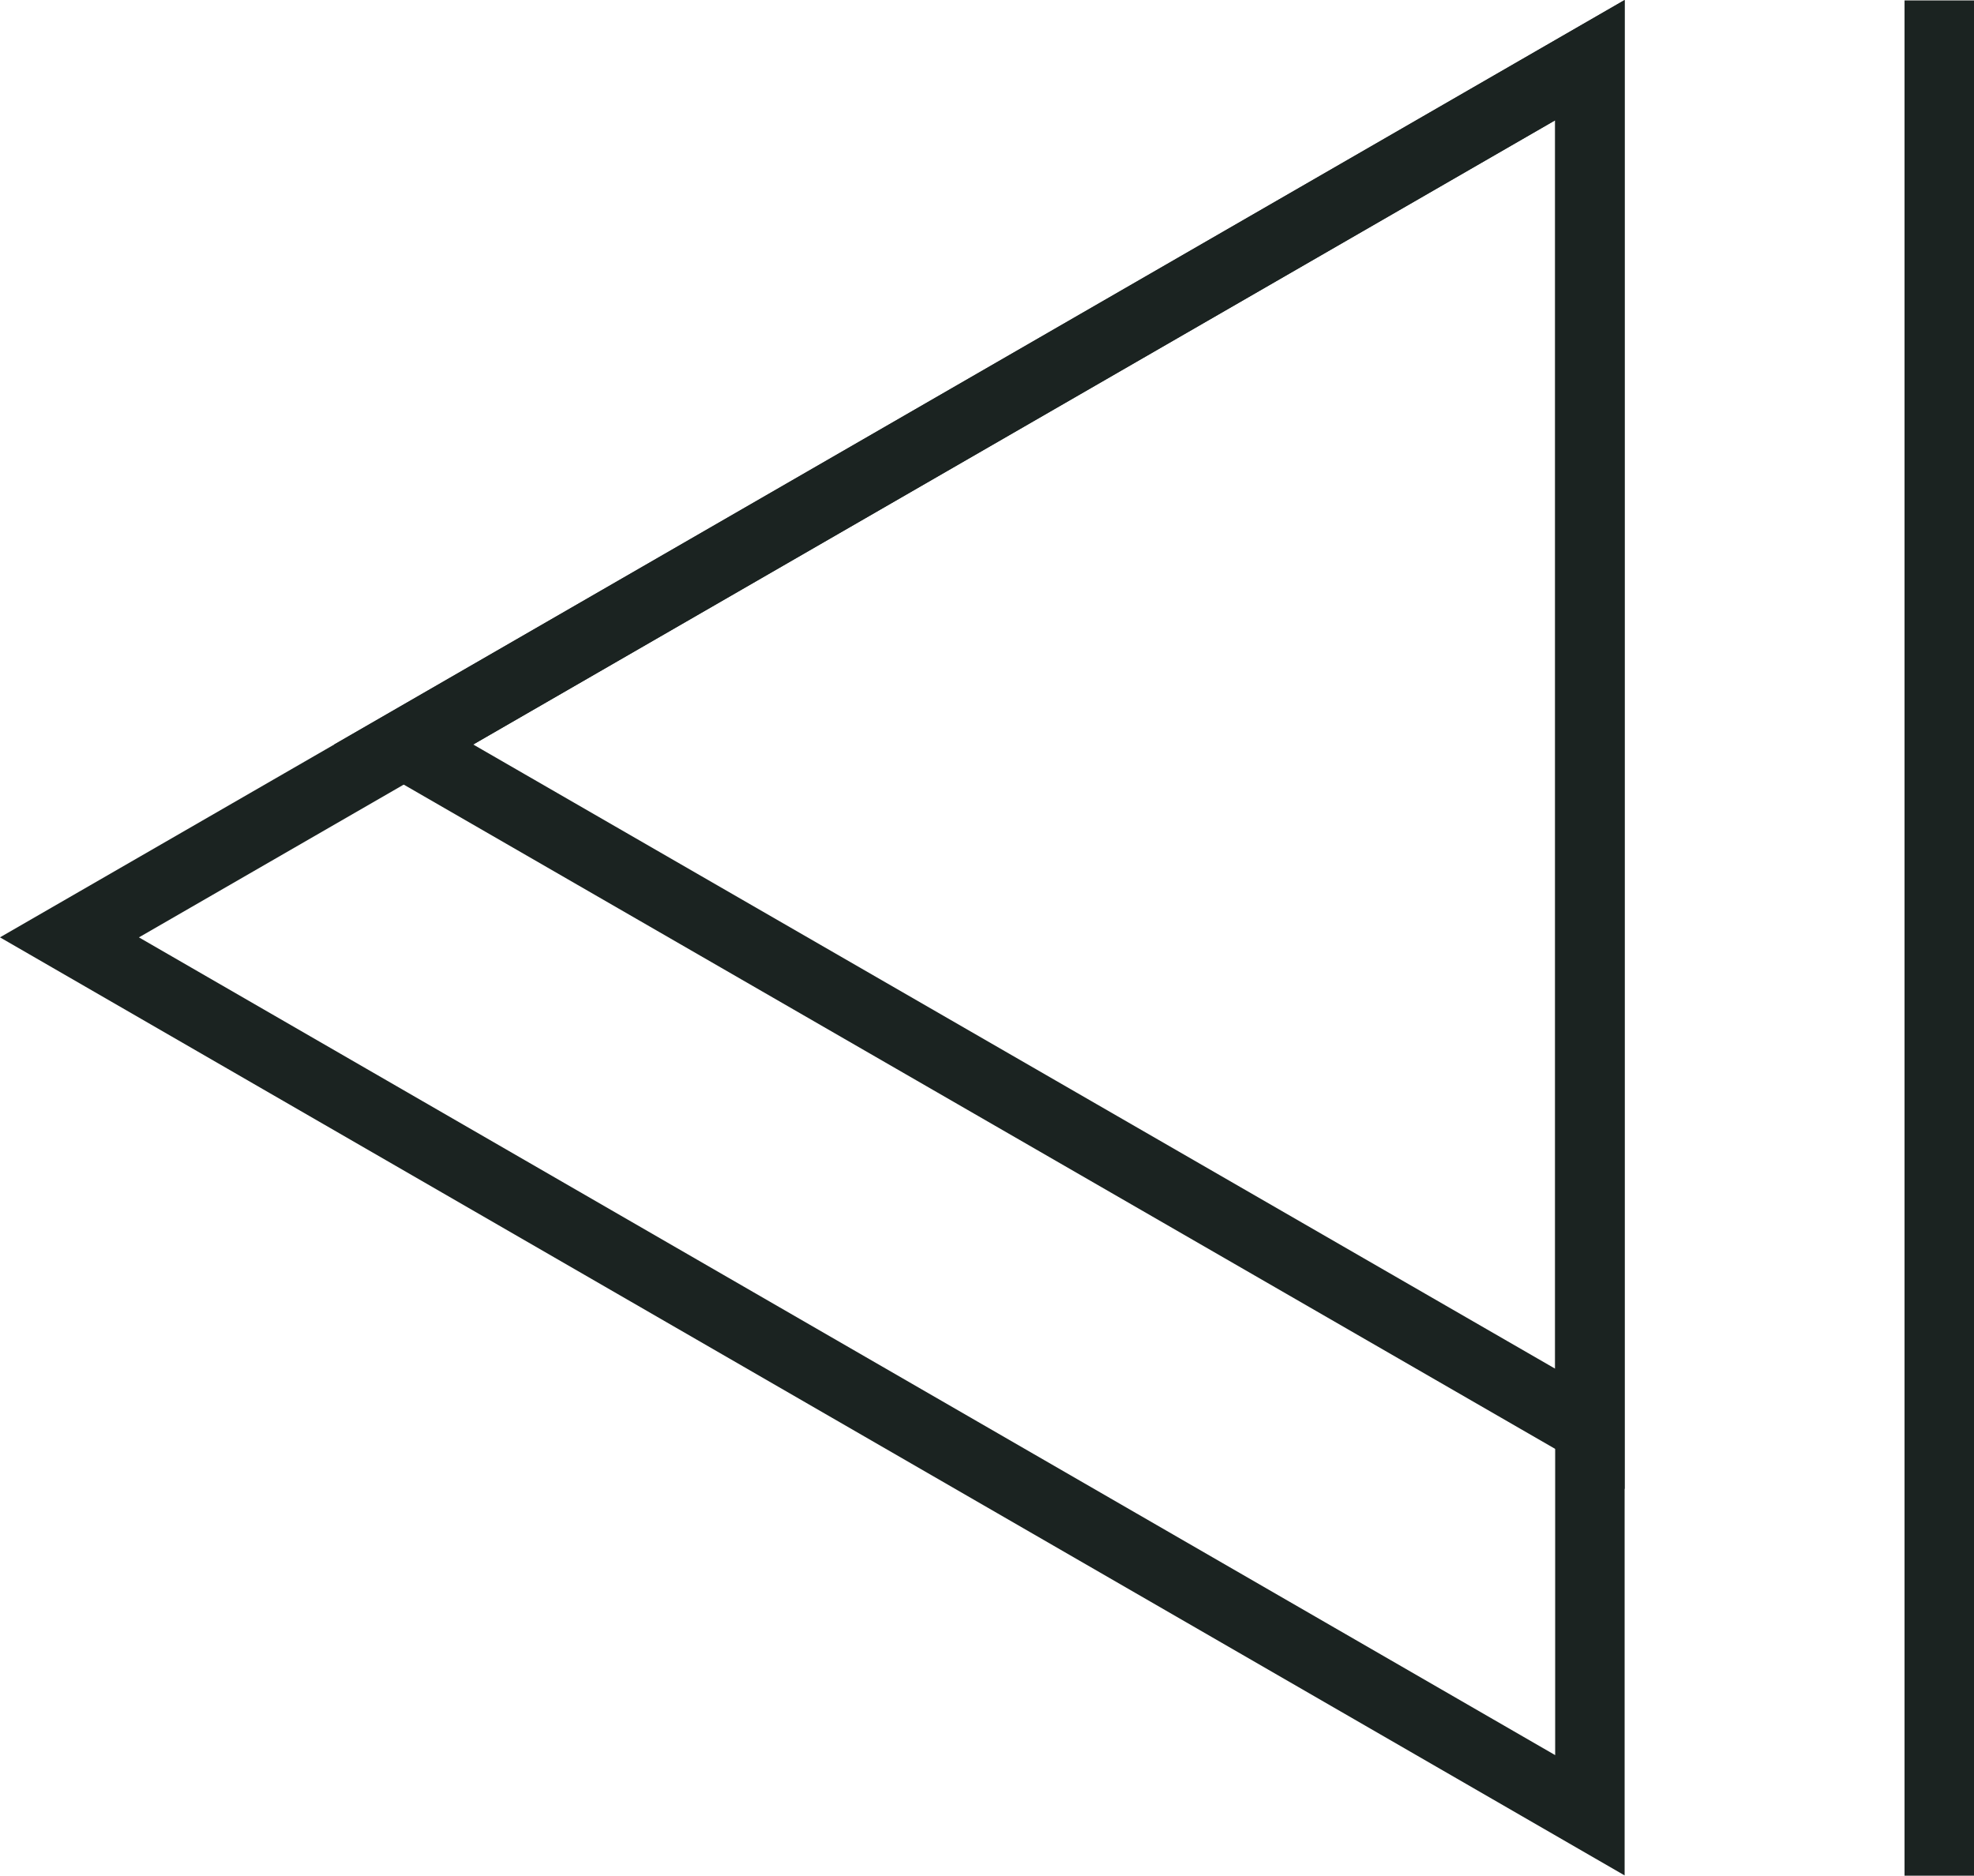 <svg xmlns="http://www.w3.org/2000/svg" width="28.42" height="27.006" viewBox="0 0 28.42 27.006">
  <g id="arrow" transform="translate(1 27.006) rotate(-90)">
    <path id="Path_1" data-name="Path 1" d="M9.853,0,0,17.078H19.706Z" transform="translate(6.434 4.812)" fill="none" stroke="#1b2321" stroke-miterlimit="10" stroke-width="1"/>
    <path id="Path_2" data-name="Path 2" d="M12.64,0,0,21.89H25.27Z" transform="translate(0.87 0)" fill="none" stroke="#1b2321" stroke-miterlimit="10" stroke-width="1"/>
    <line id="Line_1" data-name="Line 1" x1="27" transform="translate(0 26.92)" fill="none" stroke="#1b2321" stroke-miterlimit="10" stroke-width="1"/>
  </g>
</svg>
